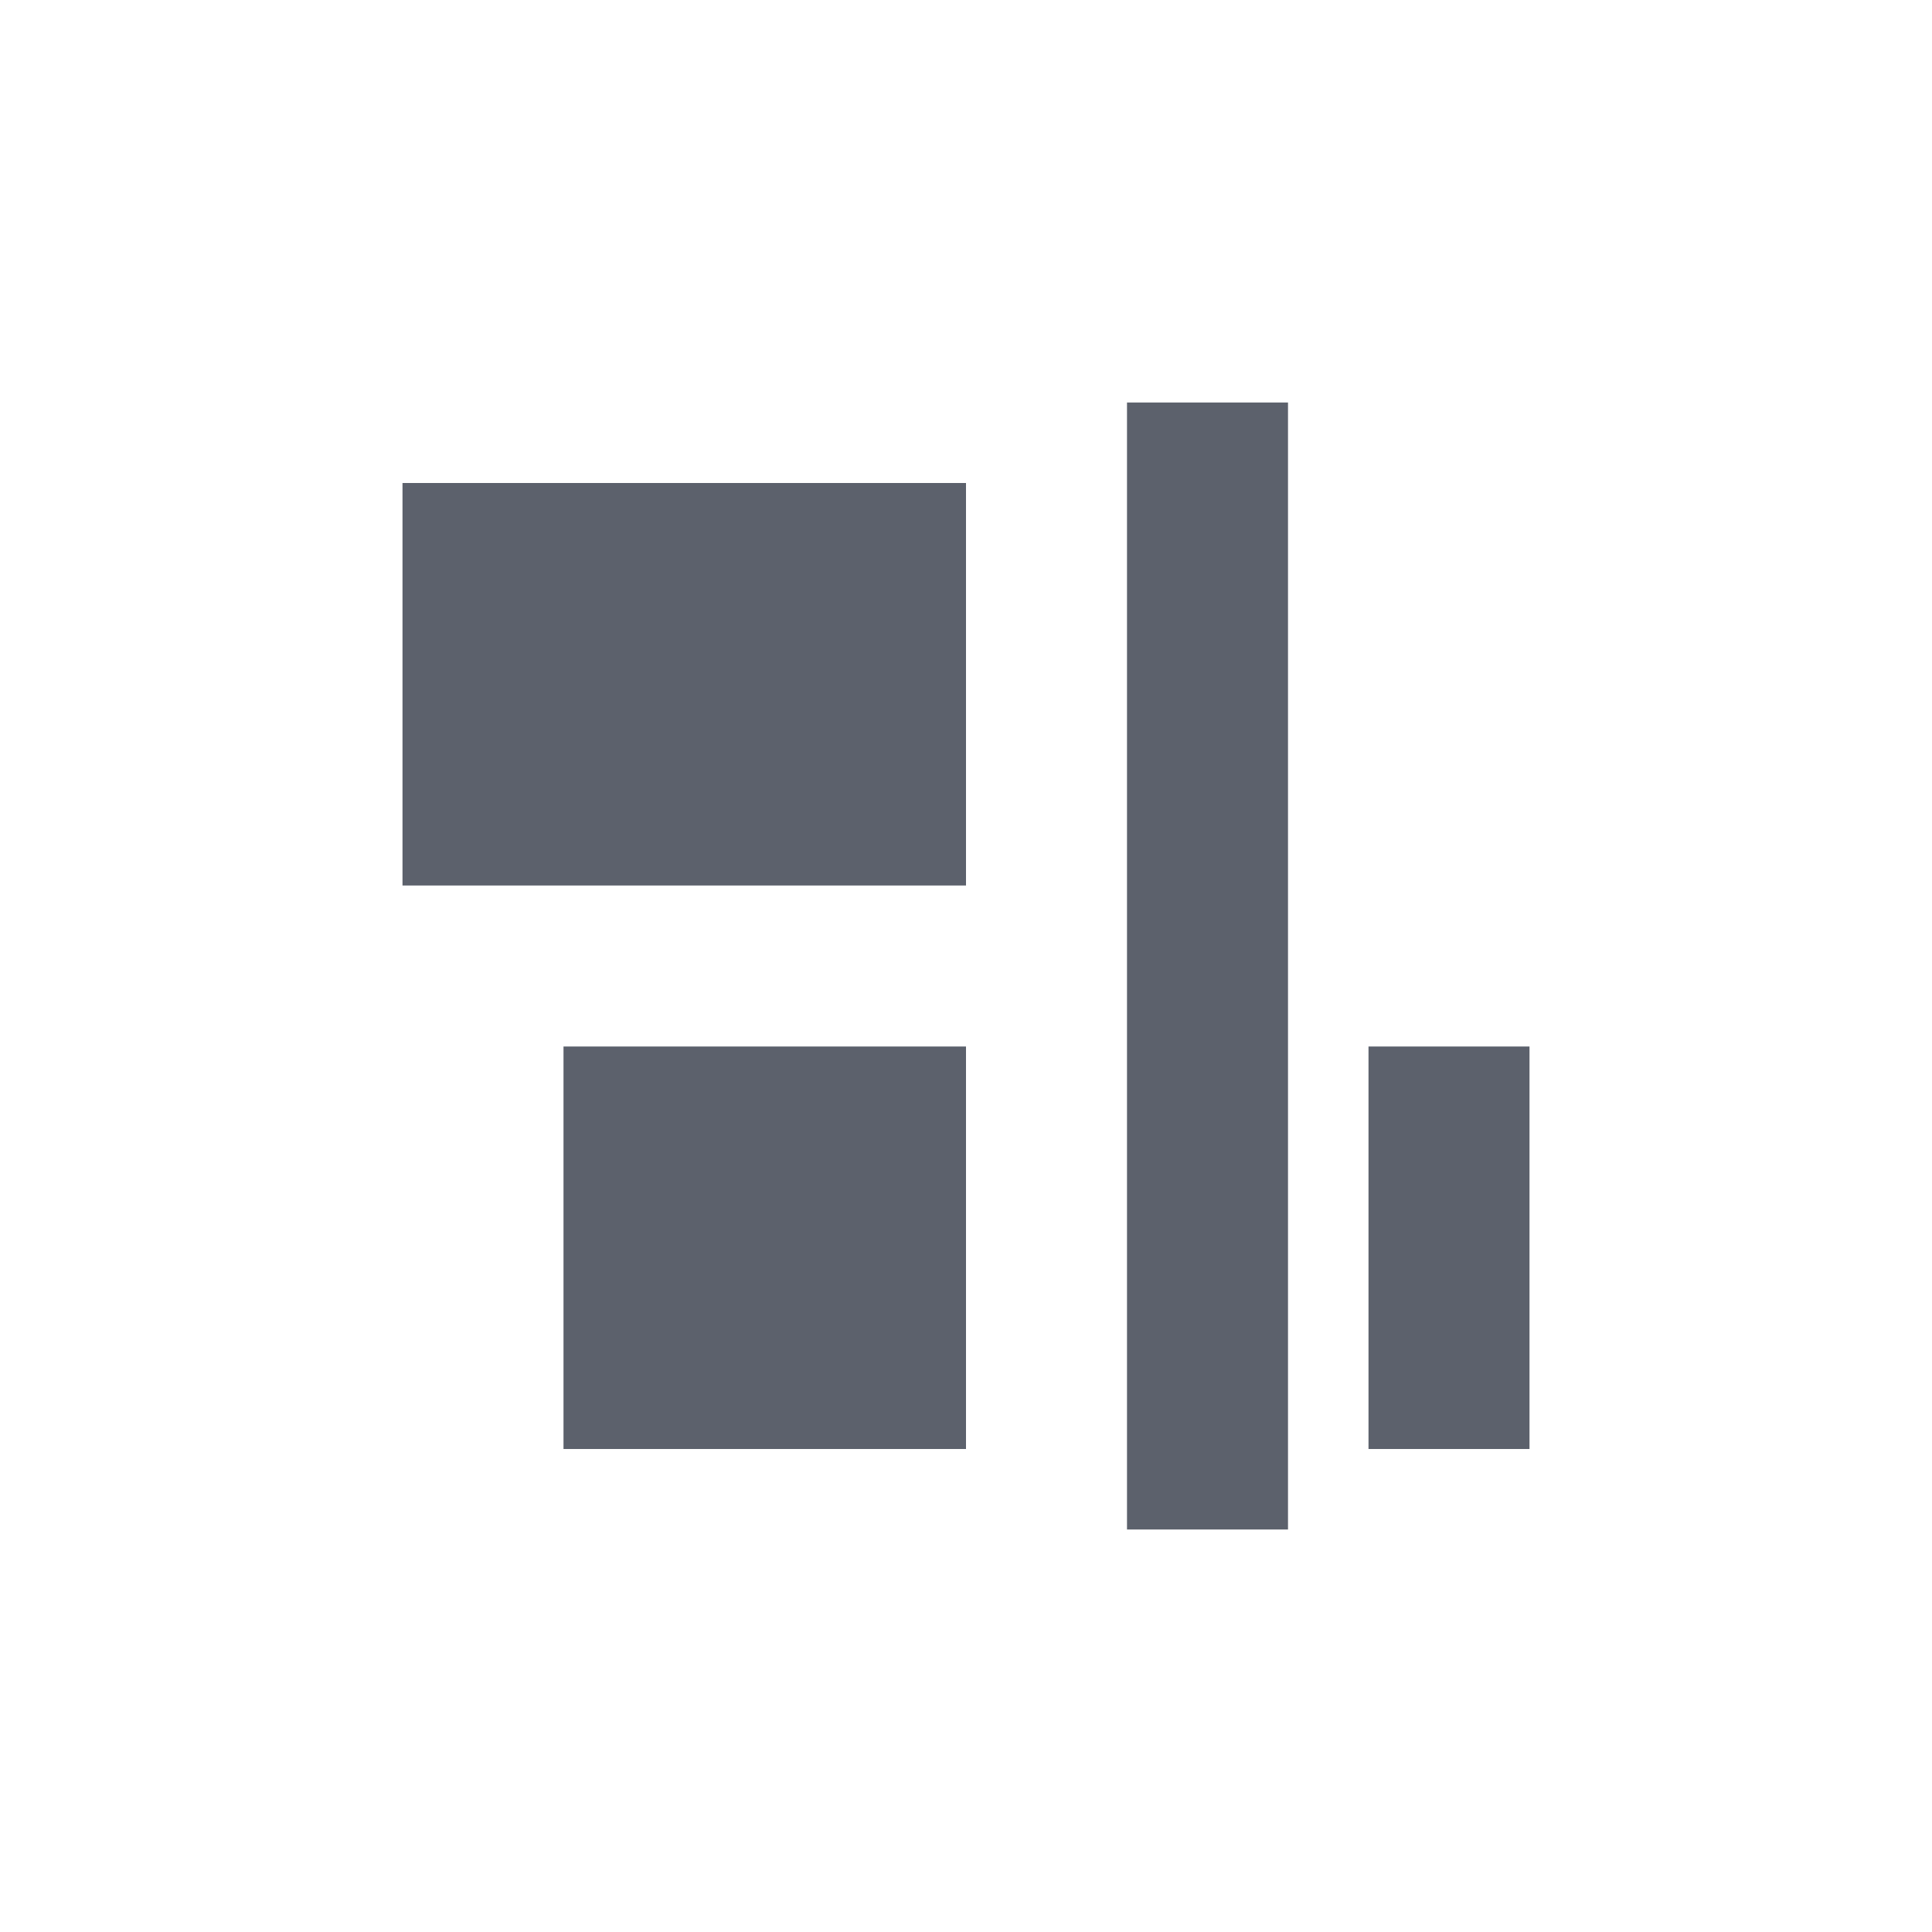 <?xml version="1.0" encoding="UTF-8" standalone="no"?>
<!--Created with Inkscape (http://www.inkscape.org/)-->
<svg id="svg3049" xmlns:rdf="http://www.w3.org/1999/02/22-rdf-syntax-ns#" xmlns="http://www.w3.org/2000/svg" height="24" width="24" version="1.1" xmlns:cc="http://creativecommons.org/ns#" xmlns:dc="http://purl.org/dc/elements/1.1/">
 <defs id="defs3051">
 </defs>
 <g id="layer1" transform="translate(-421.71 -523.79)">
  <path id="path4180" opacity="1" fill="#5c616c" style="fill:#5c616c" d="m437.71 528.79v14h-2v-14h2zm-4 1v5h-7v-5h7zm7 7v5h-2v-5h2zm-7 0v5h-5v-5h5z"/>
 </g>
</svg>
